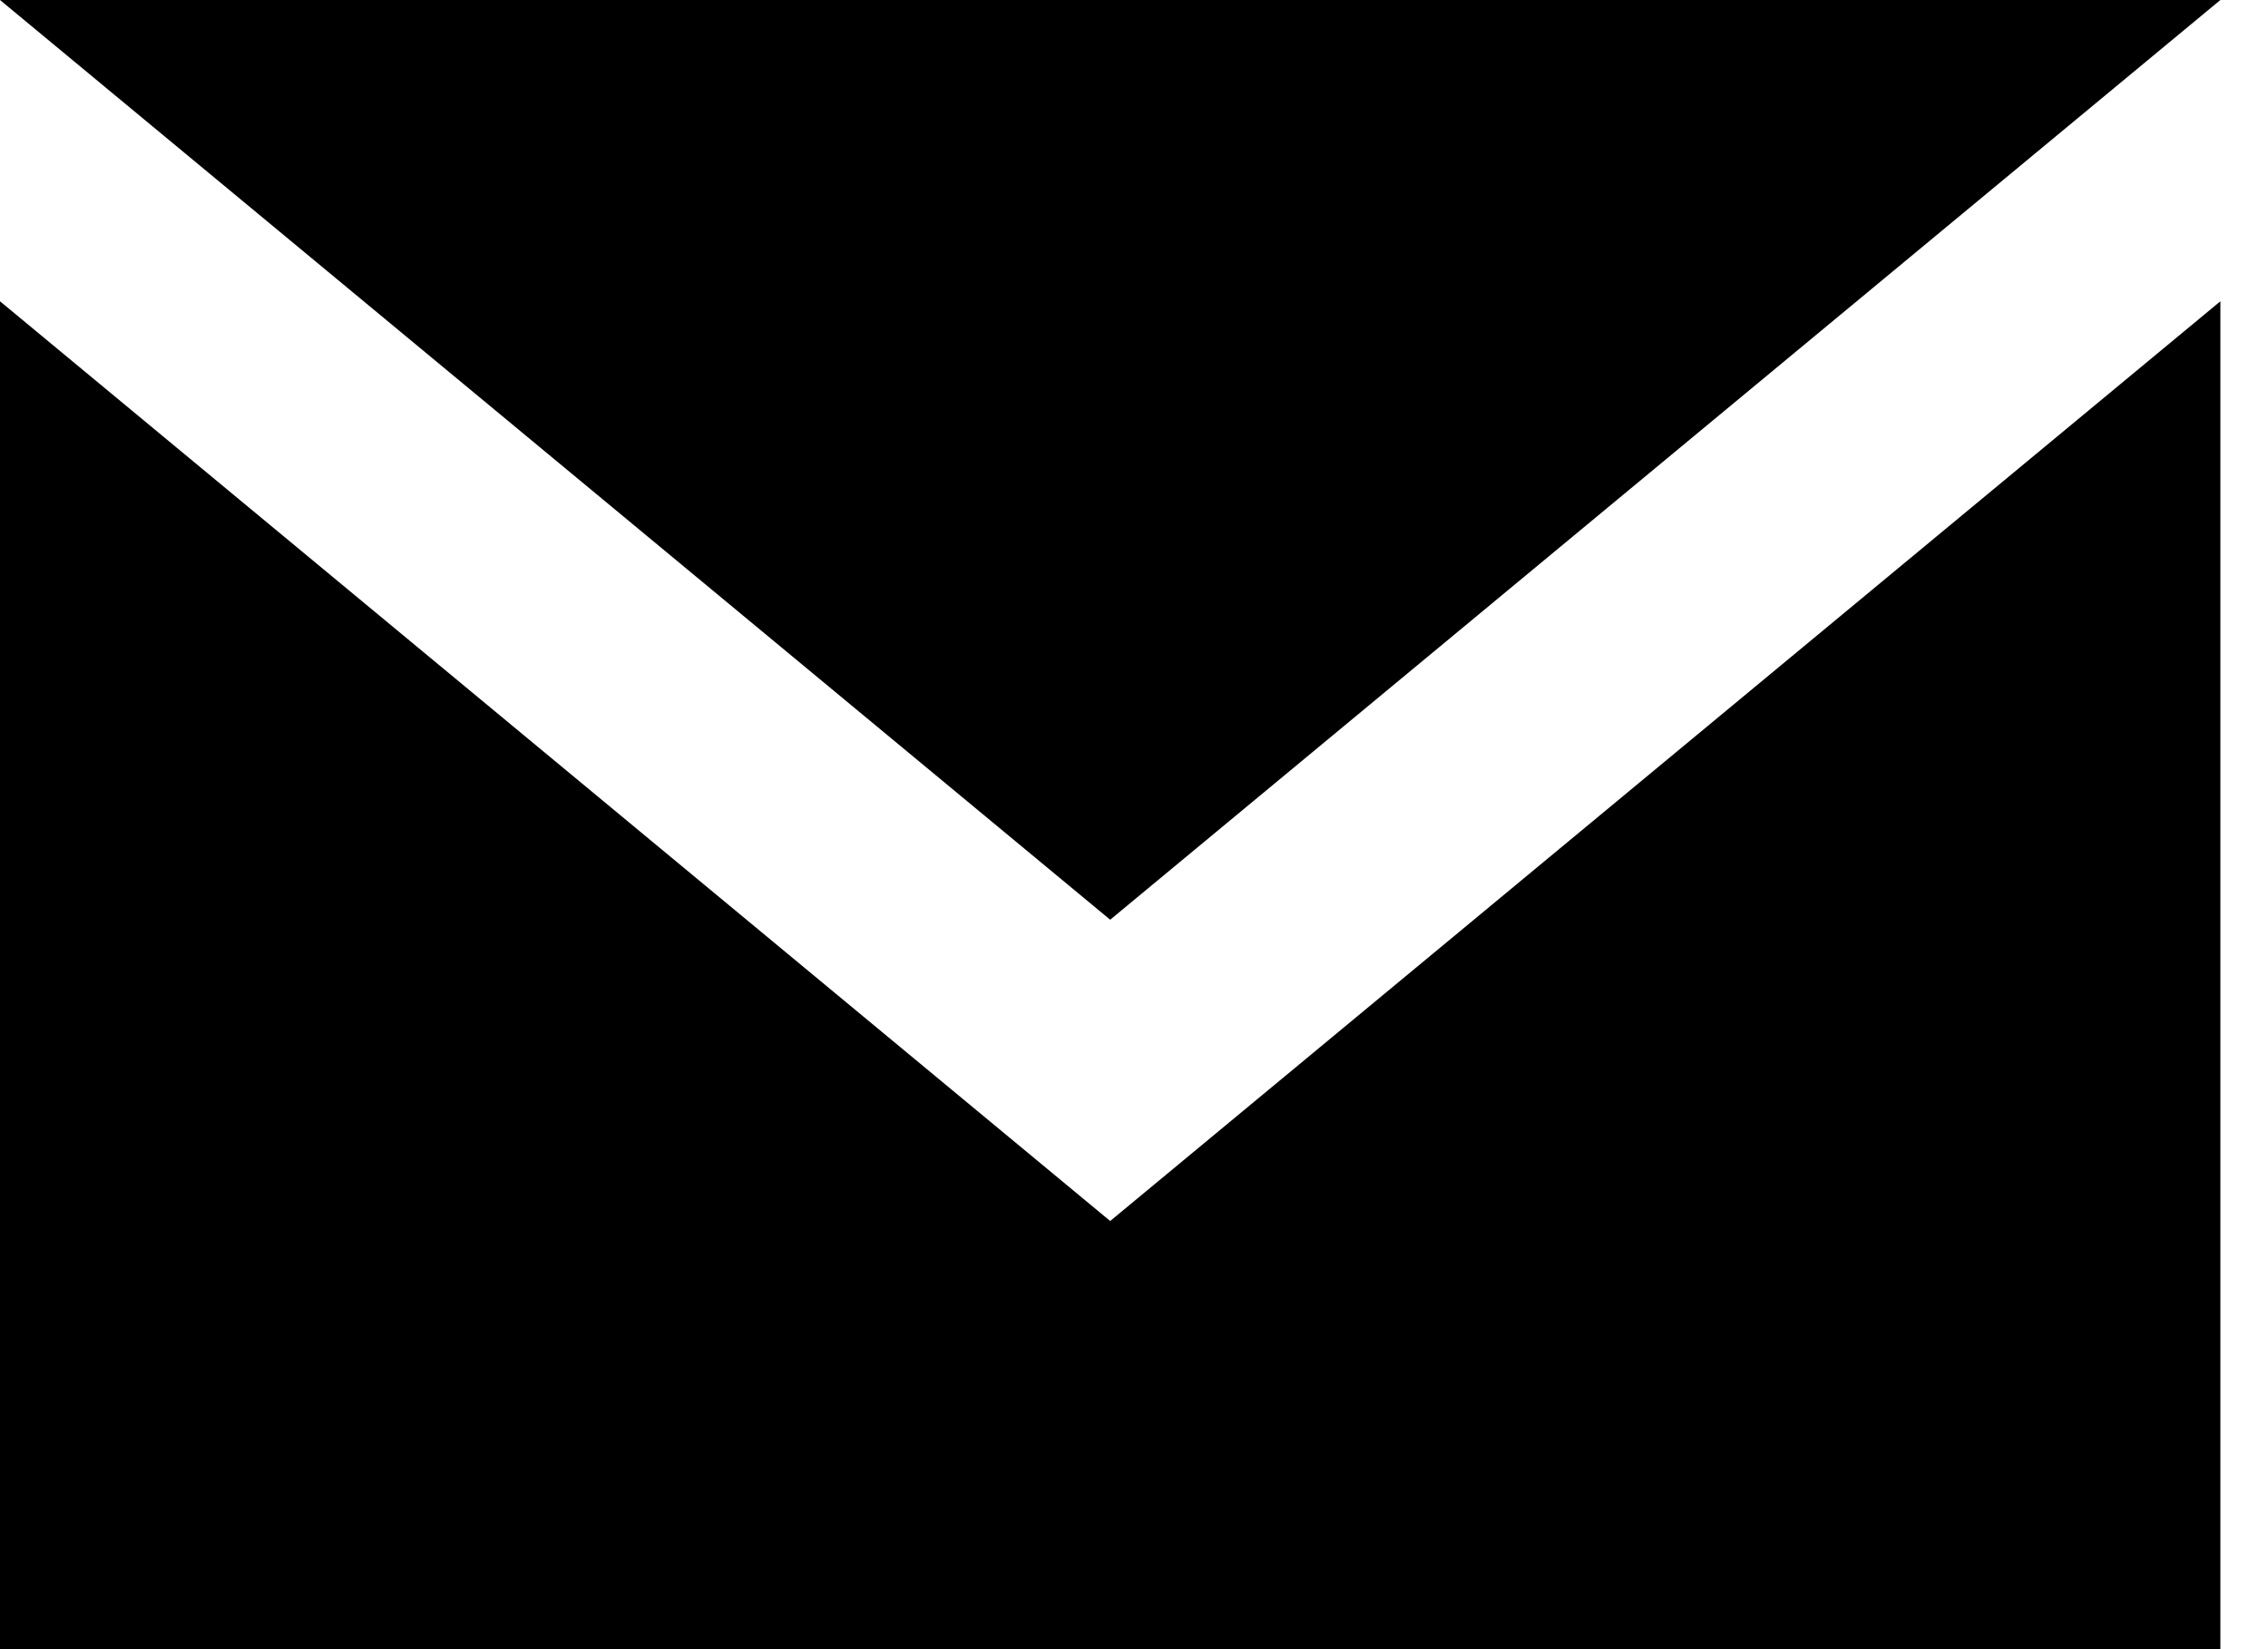 <svg version="1.1" xmlns="http://www.w3.org/2000/svg" xmlns:xlink="http://www.w3.org/1999/xlink" xmlns:a="http://ns.adobe.com/AdobeSVGViewerExtensions/3.0/"
 x="0px" y="0px" viewBox="0 0 22 16" xml:space="preserve">


	<path class="path1" d="M10.769 8.923l-10.769-8.923h21.538l-10.769 8.923z"></path>
	<path class="path2" d="M10.769 11.846l-10.769-8.923v13.077h21.538v-13.077l-10.769 8.923z"></path>
</svg>